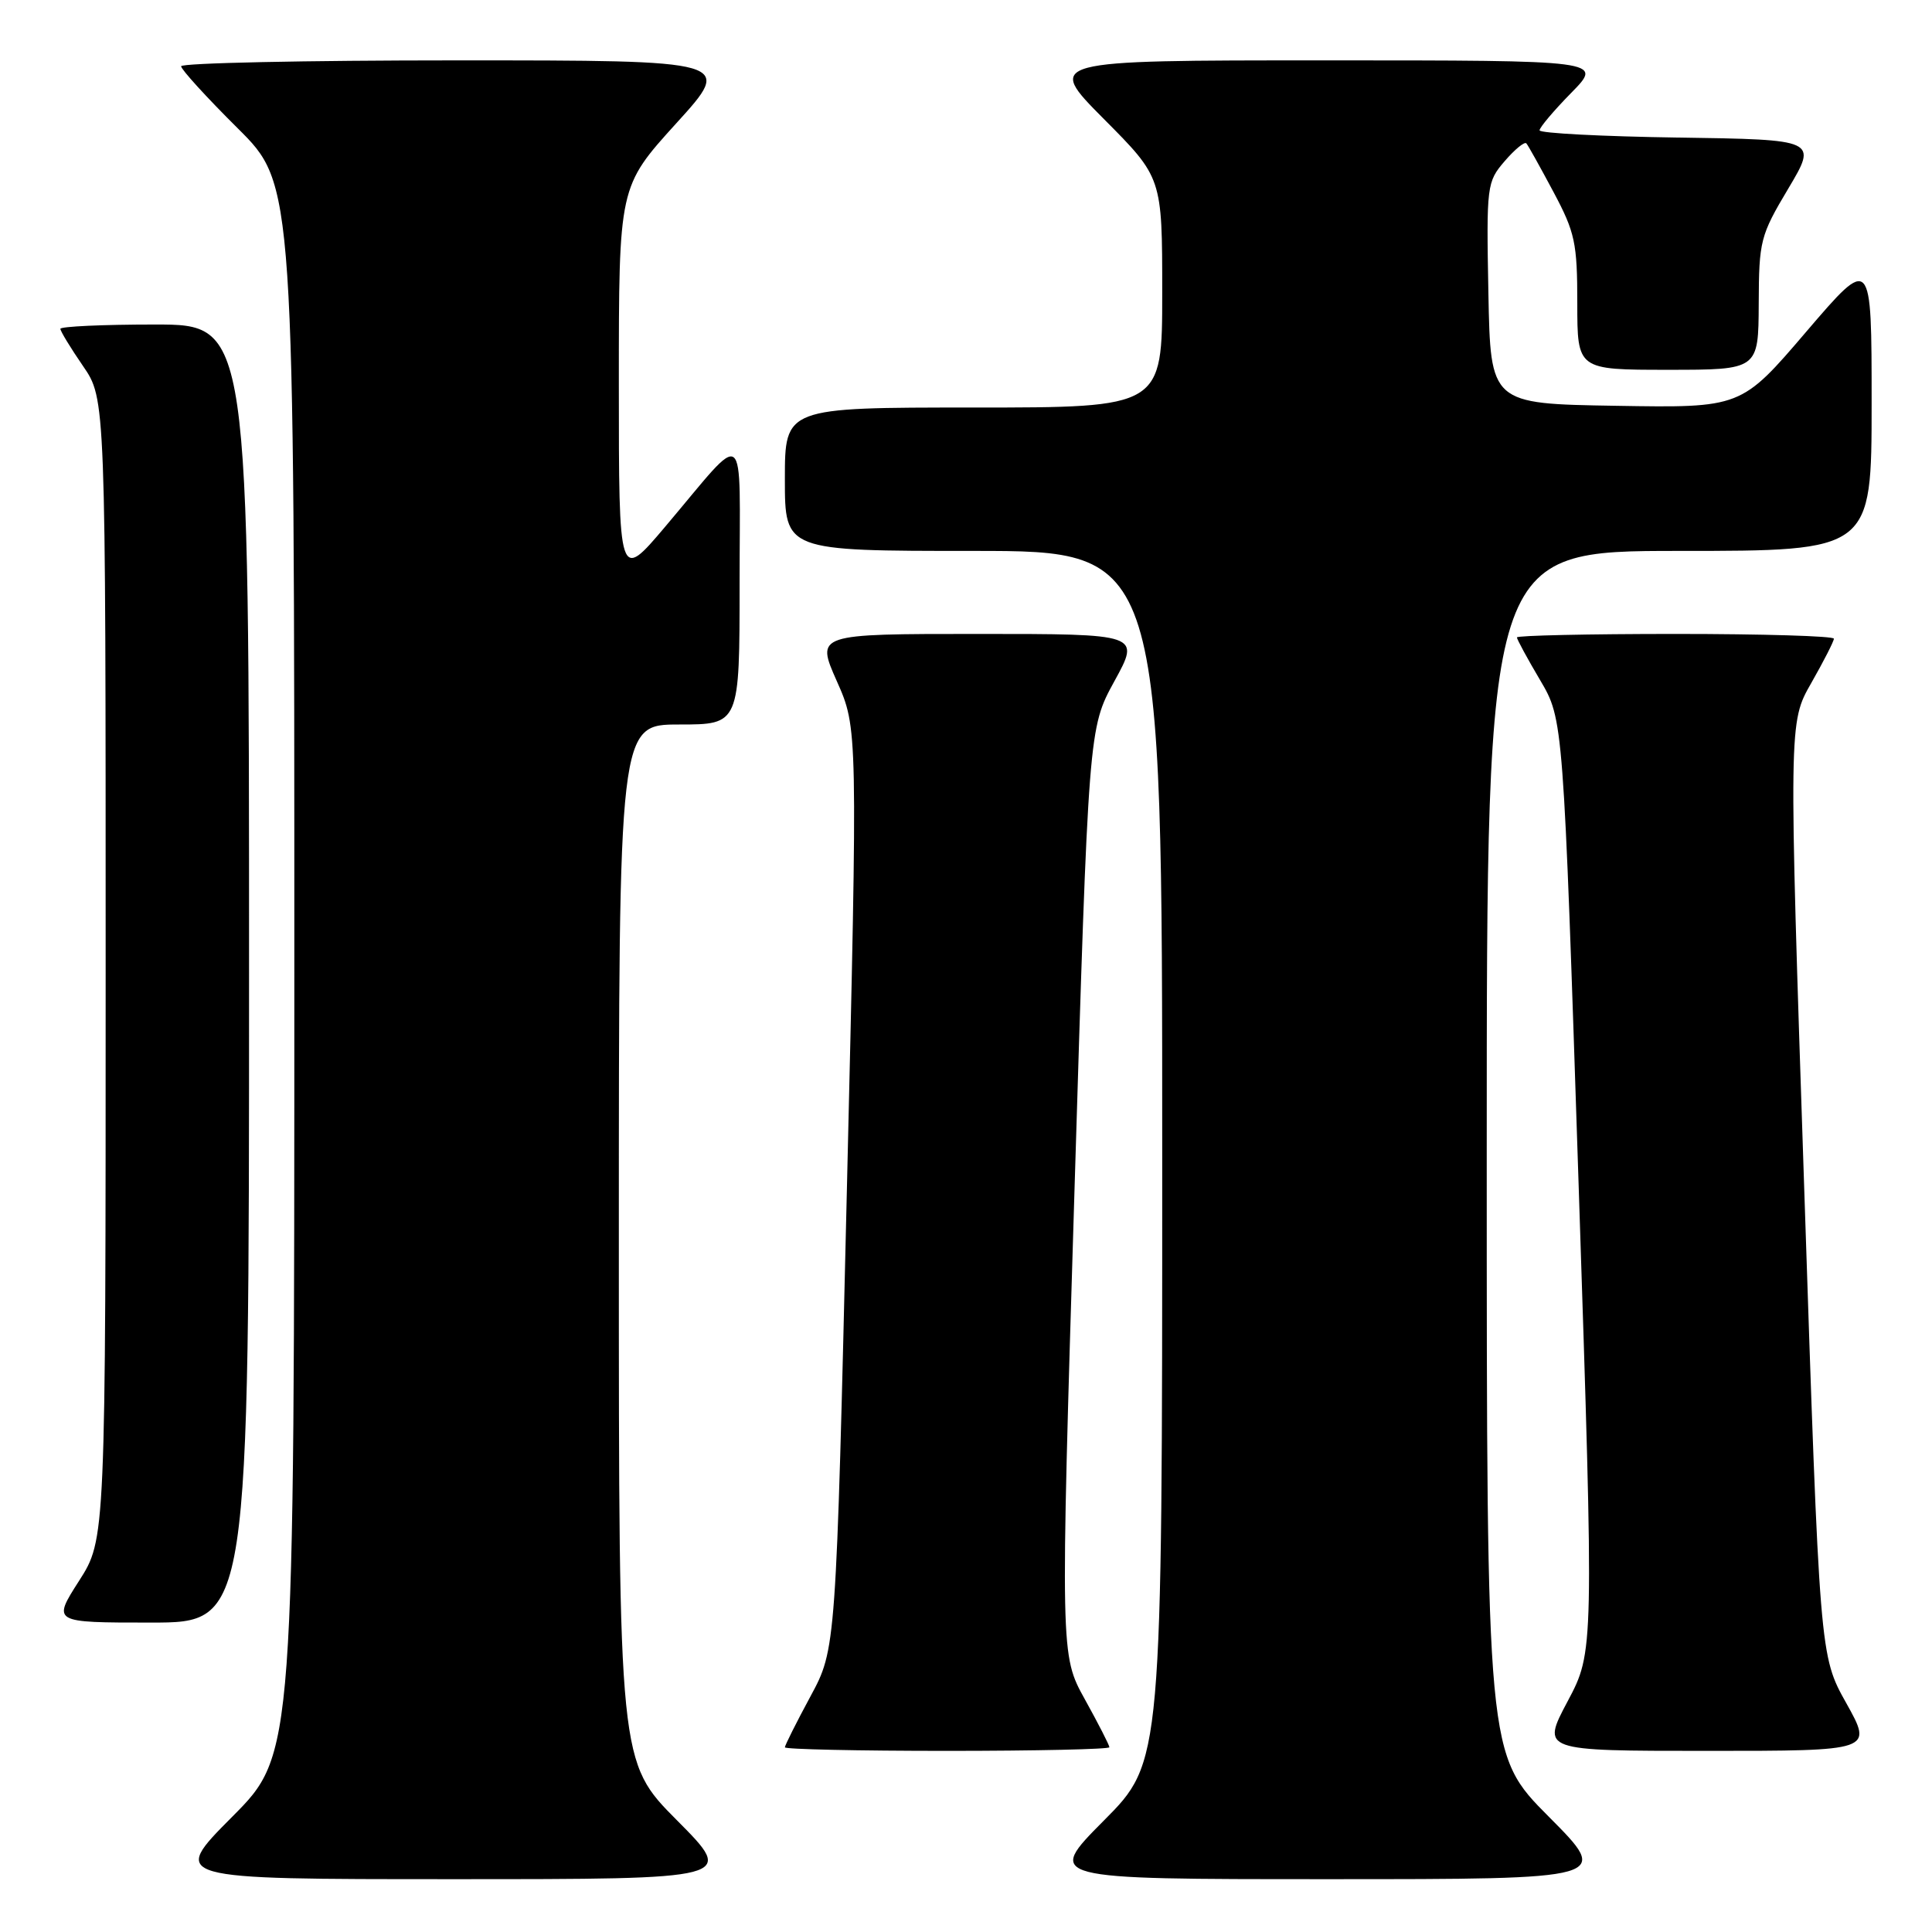 <?xml version="1.0" encoding="UTF-8" standalone="no"?>
<!DOCTYPE svg PUBLIC "-//W3C//DTD SVG 1.1//EN" "http://www.w3.org/Graphics/SVG/1.1/DTD/svg11.dtd" >
<svg xmlns="http://www.w3.org/2000/svg" xmlns:xlink="http://www.w3.org/1999/xlink" version="1.1" viewBox="0 0 256 256">
 <g >
 <path fill="currentColor"
d=" M 89.73 241.23 C 82.00 233.46 82.00 233.46 82.00 164.73 C 82.00 96.00 82.00 96.00 90.00 96.00 C 98.00 96.00 98.00 96.00 98.00 77.28 C 98.00 55.84 99.18 56.74 88.15 69.78 C 82.00 77.05 82.00 77.05 82.00 50.89 C 82.00 24.73 82.00 24.73 89.59 16.36 C 97.19 8.00 97.19 8.00 60.59 8.00 C 40.47 8.00 24.00 8.35 24.00 8.78 C 24.00 9.20 27.37 12.90 31.50 17.00 C 39.00 24.45 39.00 24.45 39.00 128.45 C 39.00 232.46 39.00 232.46 30.77 240.73 C 22.54 249.00 22.54 249.00 60.00 249.00 C 97.45 249.00 97.45 249.00 89.73 241.23 Z  M 205.23 240.73 C 197.00 232.46 197.00 232.46 197.00 152.73 C 197.00 73.00 197.00 73.00 222.50 73.00 C 248.00 73.00 248.00 73.00 248.00 53.42 C 248.00 33.84 248.00 33.84 239.35 43.94 C 230.71 54.05 230.71 54.05 214.10 53.77 C 197.50 53.50 197.50 53.50 197.22 38.84 C 196.95 24.54 197.01 24.10 199.39 21.34 C 200.73 19.78 202.02 18.73 202.25 19.00 C 202.49 19.27 204.10 22.17 205.84 25.43 C 208.70 30.79 209.00 32.19 209.00 40.18 C 209.00 49.00 209.00 49.00 221.00 49.00 C 233.00 49.00 233.00 49.00 233.04 40.25 C 233.07 31.90 233.25 31.20 236.95 25.00 C 240.82 18.50 240.82 18.50 222.41 18.23 C 212.29 18.08 204.00 17.65 204.00 17.27 C 204.00 16.89 205.89 14.65 208.21 12.29 C 212.42 8.00 212.42 8.00 175.48 8.00 C 138.55 8.00 138.55 8.00 146.27 15.77 C 154.00 23.54 154.00 23.54 154.00 38.77 C 154.00 54.00 154.00 54.00 129.00 54.00 C 104.00 54.00 104.00 54.00 104.00 63.50 C 104.00 73.00 104.00 73.00 129.00 73.00 C 154.00 73.00 154.00 73.00 154.00 153.23 C 154.00 233.46 154.00 233.46 146.27 241.23 C 138.55 249.00 138.55 249.00 176.00 249.00 C 213.46 249.00 213.46 249.00 205.23 240.73 Z  M 147.00 231.52 C 147.00 231.25 145.54 228.40 143.75 225.17 C 140.50 219.31 140.50 219.31 142.37 157.91 C 144.24 96.50 144.24 96.50 147.67 90.25 C 151.10 84.00 151.10 84.00 129.60 84.00 C 108.11 84.00 108.11 84.00 110.88 90.25 C 113.66 96.50 113.66 96.50 112.22 157.50 C 110.78 218.50 110.78 218.50 107.39 224.78 C 105.52 228.24 104.00 231.28 104.00 231.53 C 104.00 231.79 113.67 232.00 125.50 232.00 C 137.32 232.00 147.00 231.78 147.00 231.52 Z  M 244.65 225.69 C 241.12 219.39 241.12 219.39 239.07 157.55 C 237.01 95.72 237.01 95.72 240.01 90.49 C 241.65 87.61 243.00 84.97 243.00 84.63 C 243.00 84.28 233.55 84.00 222.00 84.00 C 210.45 84.00 201.00 84.21 201.00 84.46 C 201.00 84.71 202.38 87.26 204.08 90.13 C 207.15 95.34 207.15 95.34 209.18 157.10 C 211.21 218.86 211.21 218.86 207.72 225.43 C 204.23 232.00 204.23 232.00 226.20 232.00 C 248.17 232.00 248.17 232.00 244.65 225.69 Z  M 33.00 129.00 C 33.00 43.00 33.00 43.00 20.50 43.00 C 13.62 43.00 8.00 43.26 8.00 43.57 C 8.00 43.88 9.35 46.10 11.00 48.50 C 14.00 52.86 14.00 52.86 14.00 128.41 C 14.00 203.96 14.00 203.96 10.47 209.48 C 6.94 215.00 6.94 215.00 19.97 215.00 C 33.00 215.00 33.00 215.00 33.00 129.00 Z "/>
</g>
</svg>
